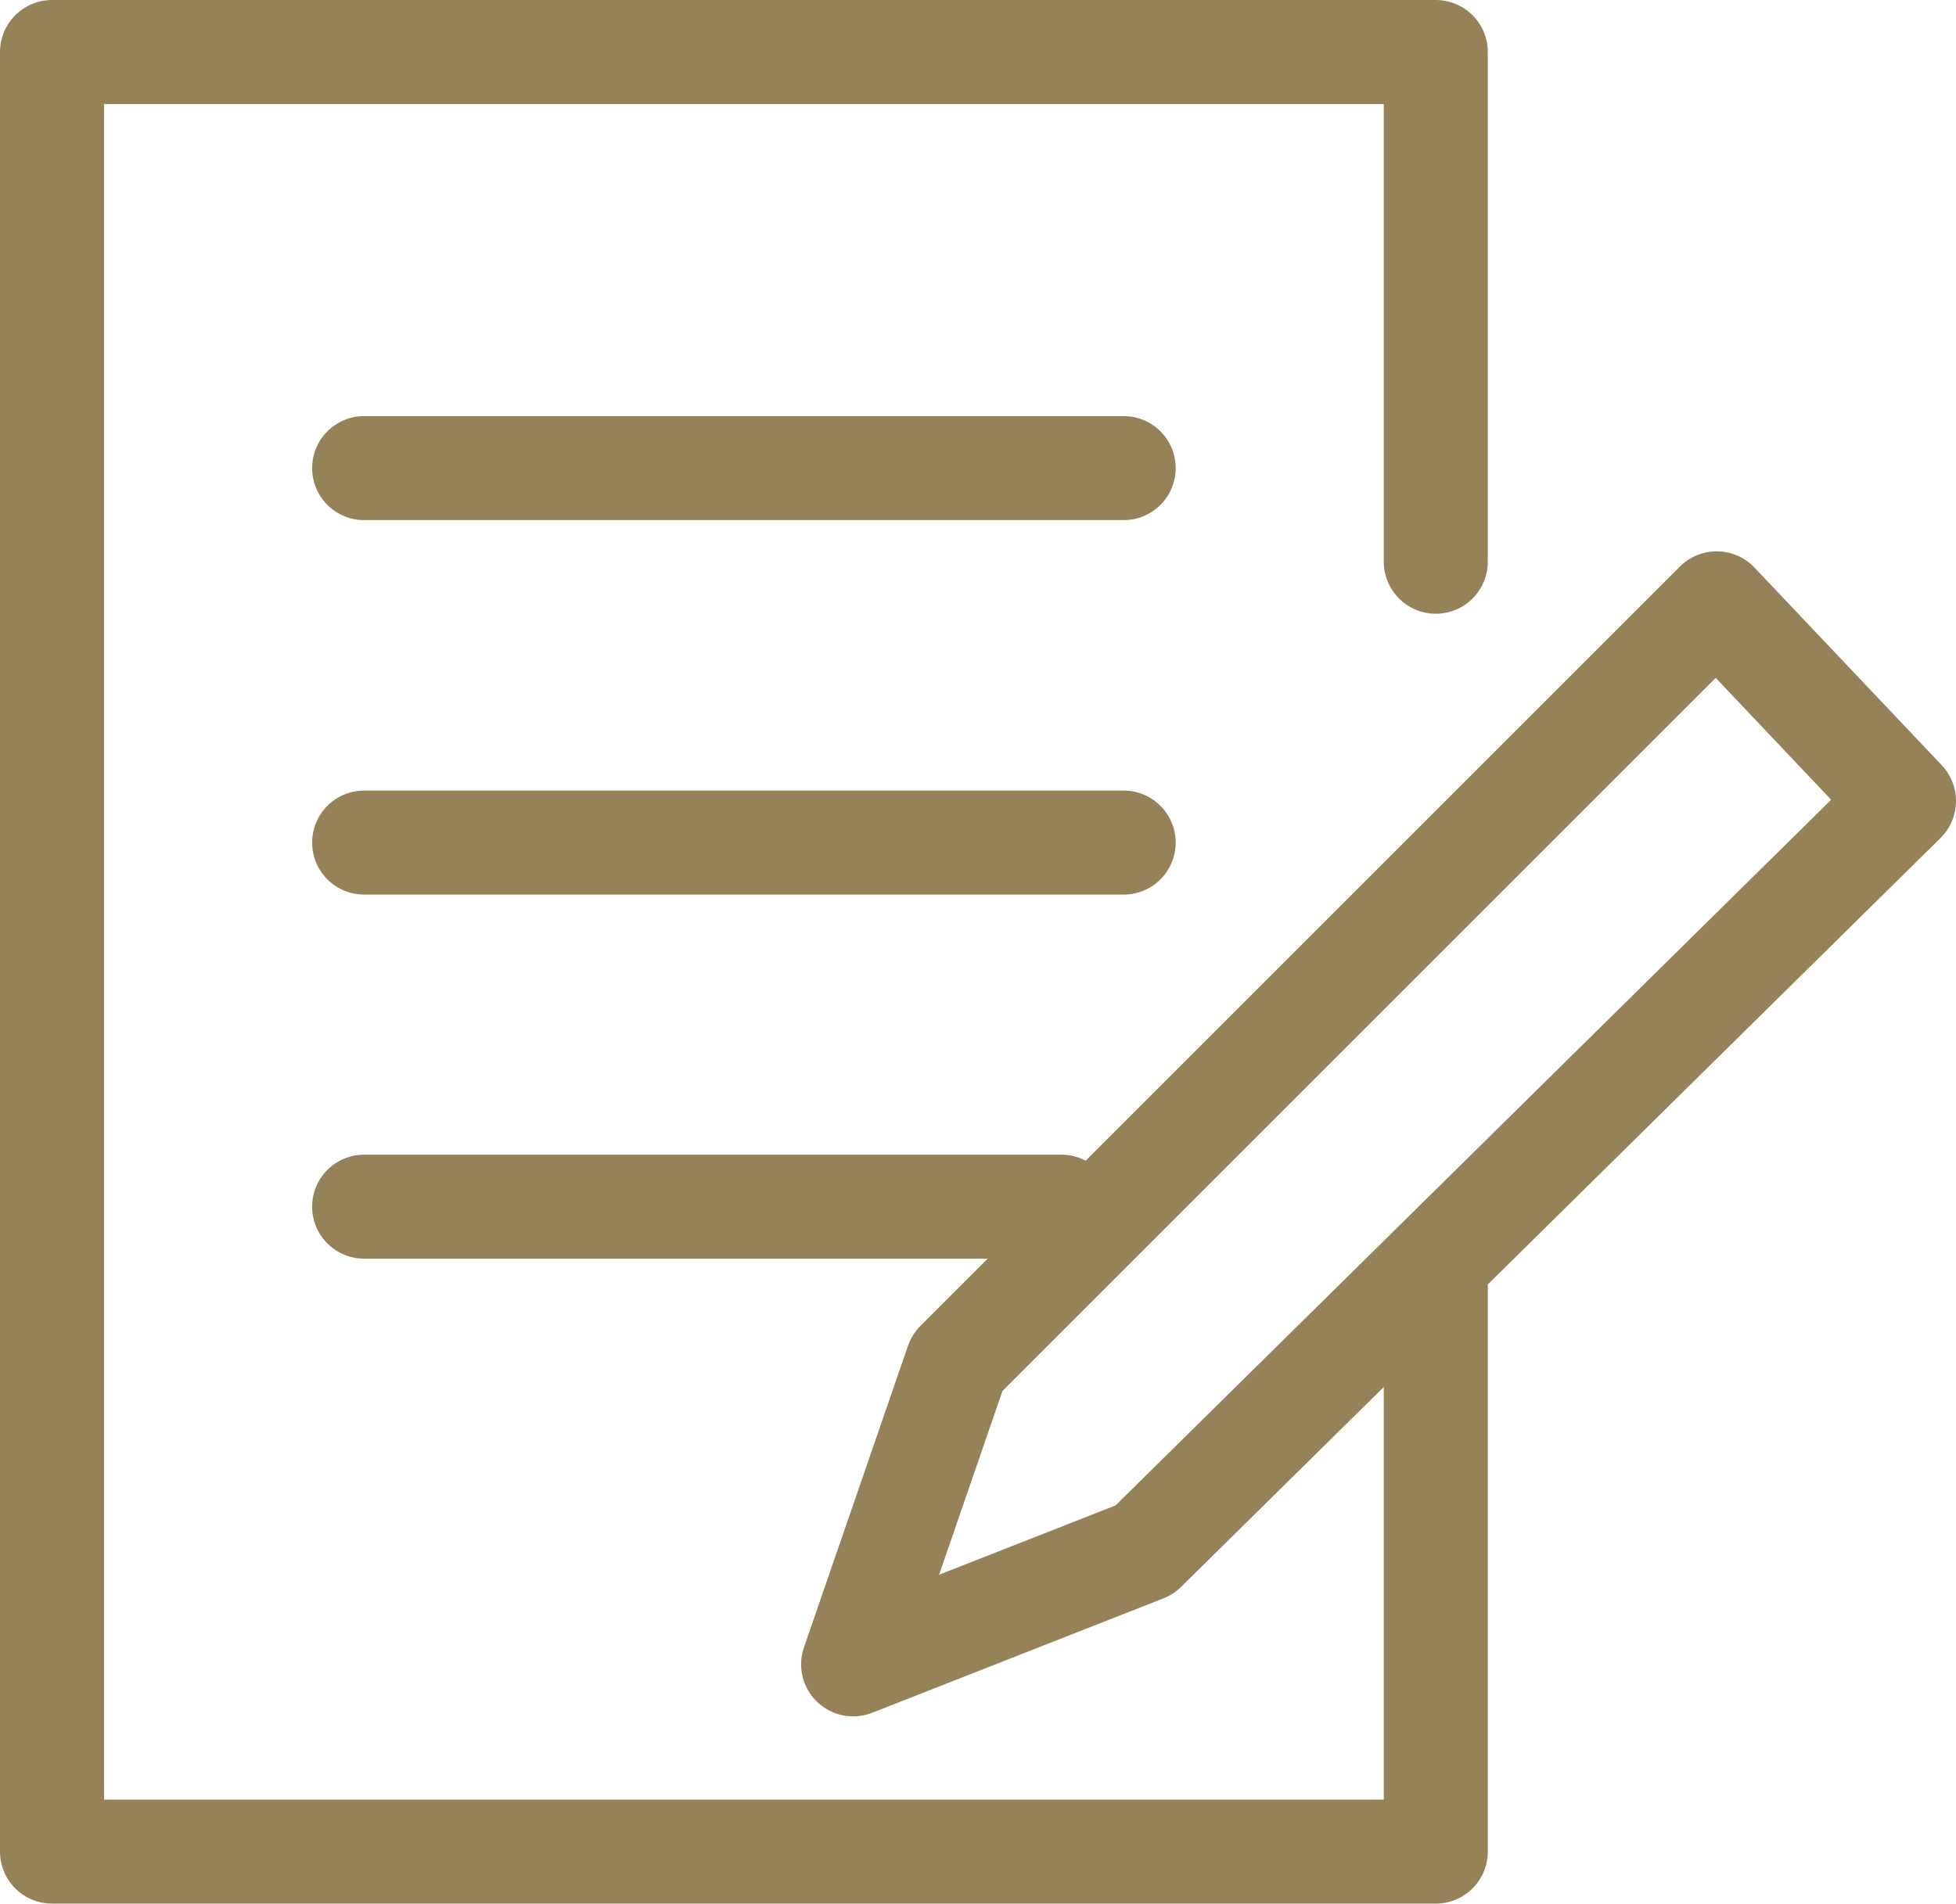 <?xml version="1.0" encoding="utf-8"?>
<!-- Generator: Adobe Illustrator 20.1.0, SVG Export Plug-In . SVG Version: 6.00 Build 0)  -->
<svg version="1.1" id="レイヤー_1" xmlns="http://www.w3.org/2000/svg" xmlns:xlink="http://www.w3.org/1999/xlink" x="0px"
	 y="0px" width="18.8px" height="18.3px" viewBox="0 0 18.8 18.3" style="enable-background:new 0 0 18.8 18.3;"
	 xml:space="preserve">
<style type="text/css">
	.st0{fill:none;stroke:#958259;stroke-linecap:round;stroke-linejoin:round;stroke-miterlimit:10;}
</style>
<polyline class="st0" points="13.8,12.2 13.8,17.8 0.5,17.8 0.5,0.5 13.8,0.5 13.8,5.4 "/>
<g>
	<line class="st0" x1="3.5" y1="4.5" x2="10.8" y2="4.5"/>
	<line class="st0" x1="3.5" y1="8.1" x2="10.8" y2="8.1"/>
	<line class="st0" x1="3.5" y1="11.6" x2="10.2" y2="11.6"/>
</g>
<polygon class="st0" points="16.5,5.8 9.2,13.1 8.2,16 11,14.9 18.3,7.7 "/>
</svg>
